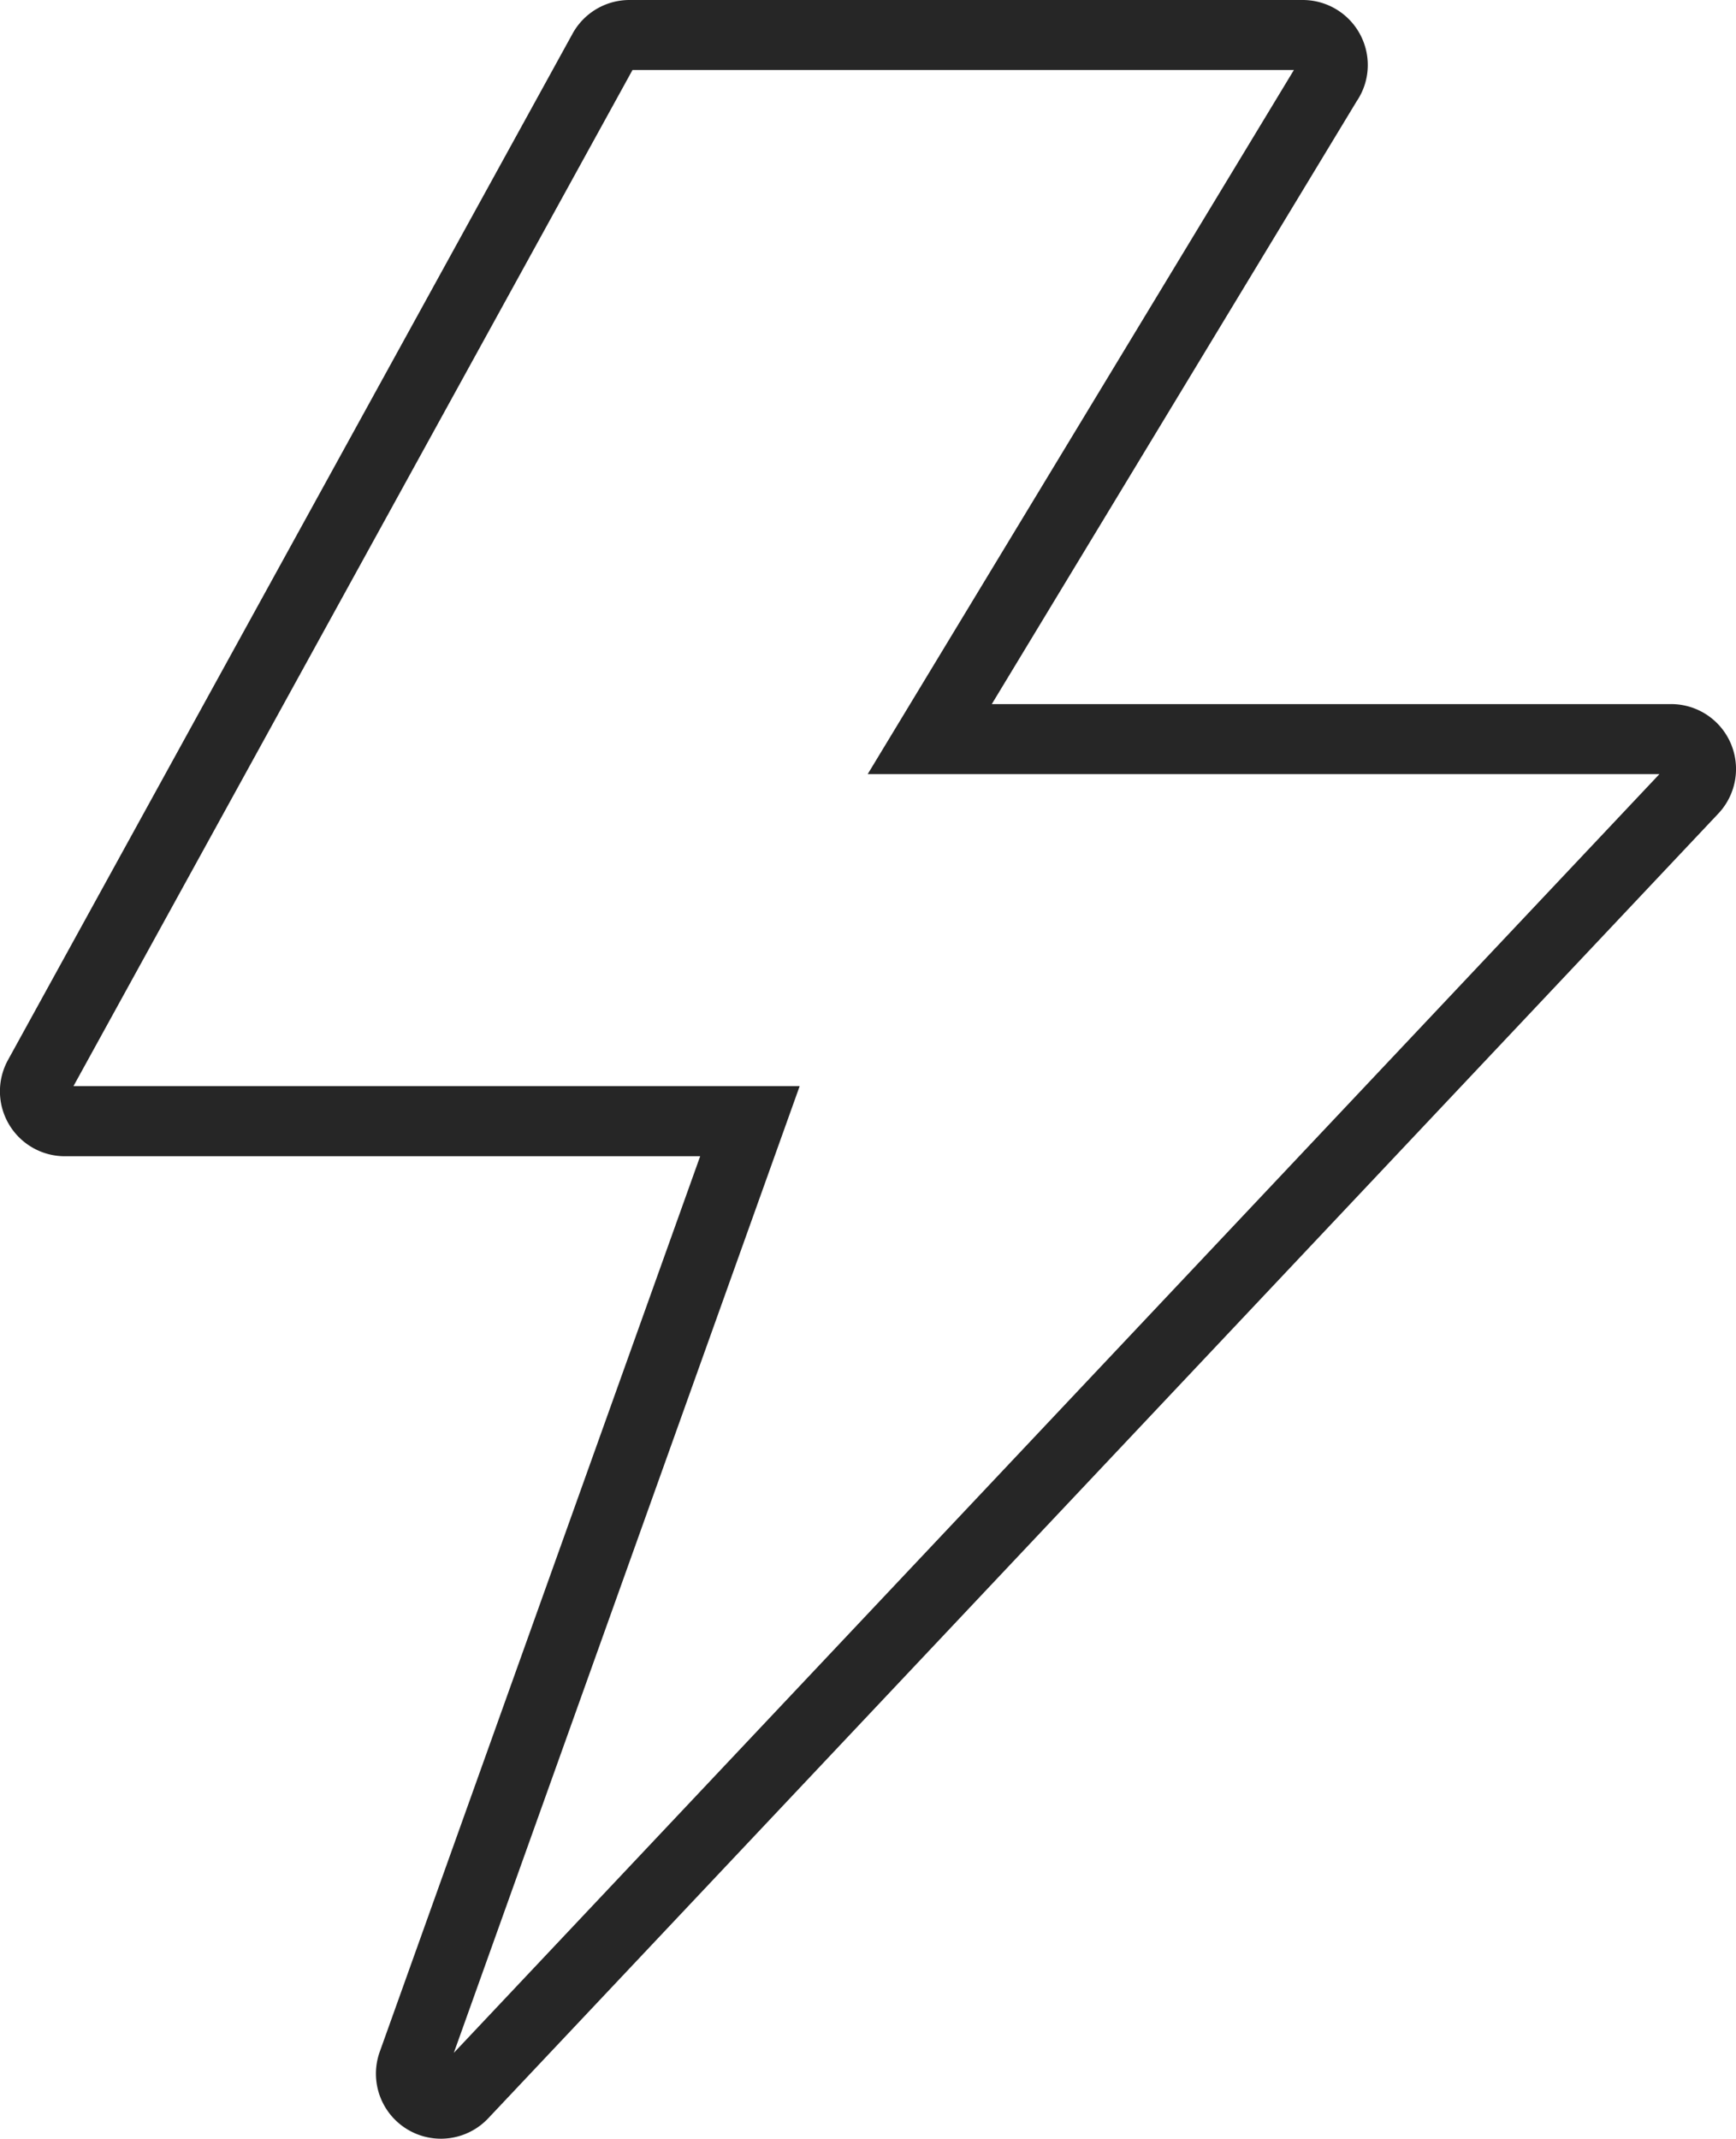 <svg xmlns="http://www.w3.org/2000/svg" width="43.402" height="53.464" viewBox="0 0 43.402 53.464">
  <path id="Trazado_108" data-name="Trazado 108" d="M5574.574,1726.275h15.882l-8.011,22.387a1.625,1.625,0,0,0,2.712,1.663l30.752-32.614a1.623,1.623,0,0,0-1.182-2.739h-16.98l9.123-15.071a1.609,1.609,0,0,0,.277-.905,1.626,1.626,0,0,0-1.622-1.625H5588.69a1.623,1.623,0,0,0-1.424.841l-14.114,25.655a1.623,1.623,0,0,0,1.422,2.408Zm14.19-27.154H5605.3l-10.54,17.411-.115.19h19.794l-30.142,31.967,8.587-24,.06-.167h-18.156Z" transform="translate(-5572.951 -1697.371)" fill="#262626"/>
</svg>
